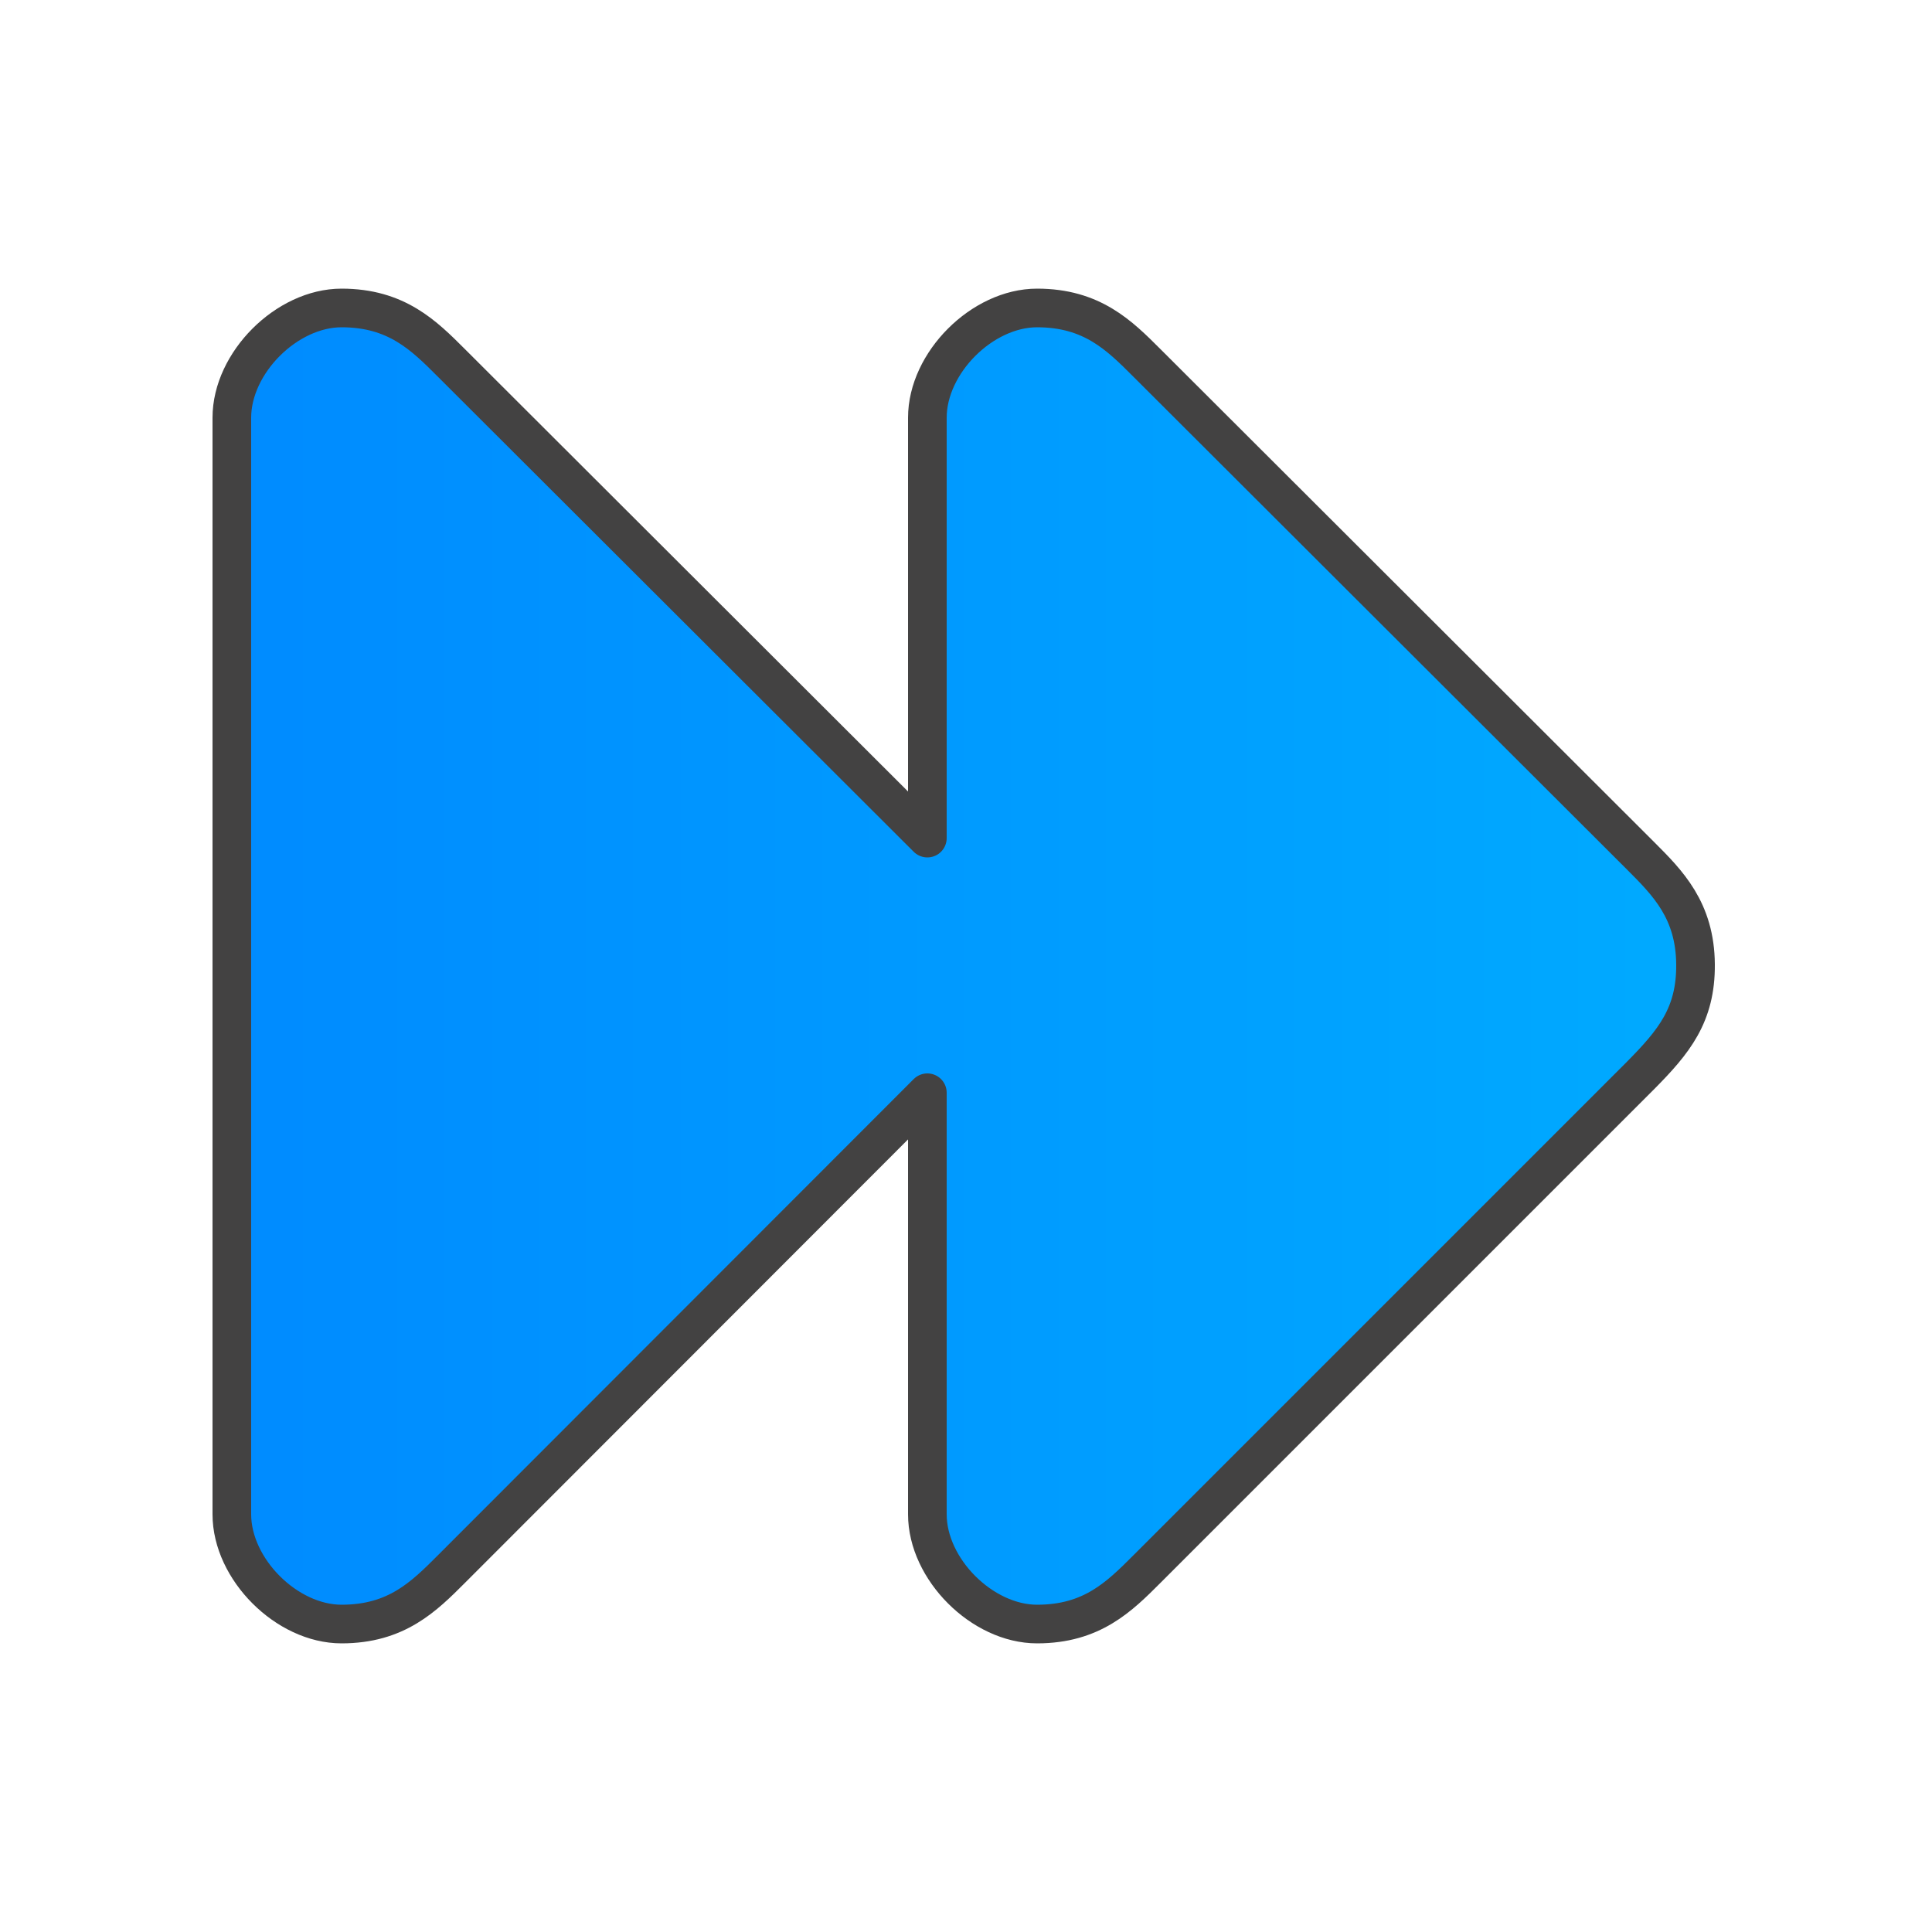 <?xml version="1.0" ?><svg clip-rule="evenodd" fill-rule="evenodd" image-rendering="optimizeQuality" shape-rendering="geometricPrecision" text-rendering="geometricPrecision" viewBox="0 0 5000 5000" xmlns="http://www.w3.org/2000/svg"><defs><style type="text/css"><![CDATA[
    .str0 {stroke:#434242;stroke-width:100;stroke-linejoin:round}
    .fil0 {fill:url(#id0)}
   ]]></style><linearGradient gradientUnits="userSpaceOnUse" id="id0" x1="599.94" x2="4389.16" y1="2500" y2="2500"><stop offset="0" stop-color="#008BFF"/><stop offset="1" stop-color="#0af"/></linearGradient></defs><path class="fil0 str0" d="M2968 4061c-71 71-142 142-284 142s-284-142-284-284v-1091l-1232 1233c-71 71-142 142-284 142s-284-142-284-284v-2838c0-142 142-284 284-284s213 71 284 142l1232 1230v-1088c0-142 142-284 284-284s213 71 284 142l1278 1276c70 70 141 141 142 281 1 131-56 200-142 287l-1278 1278z" id="Layer_x0020_1"/></svg>